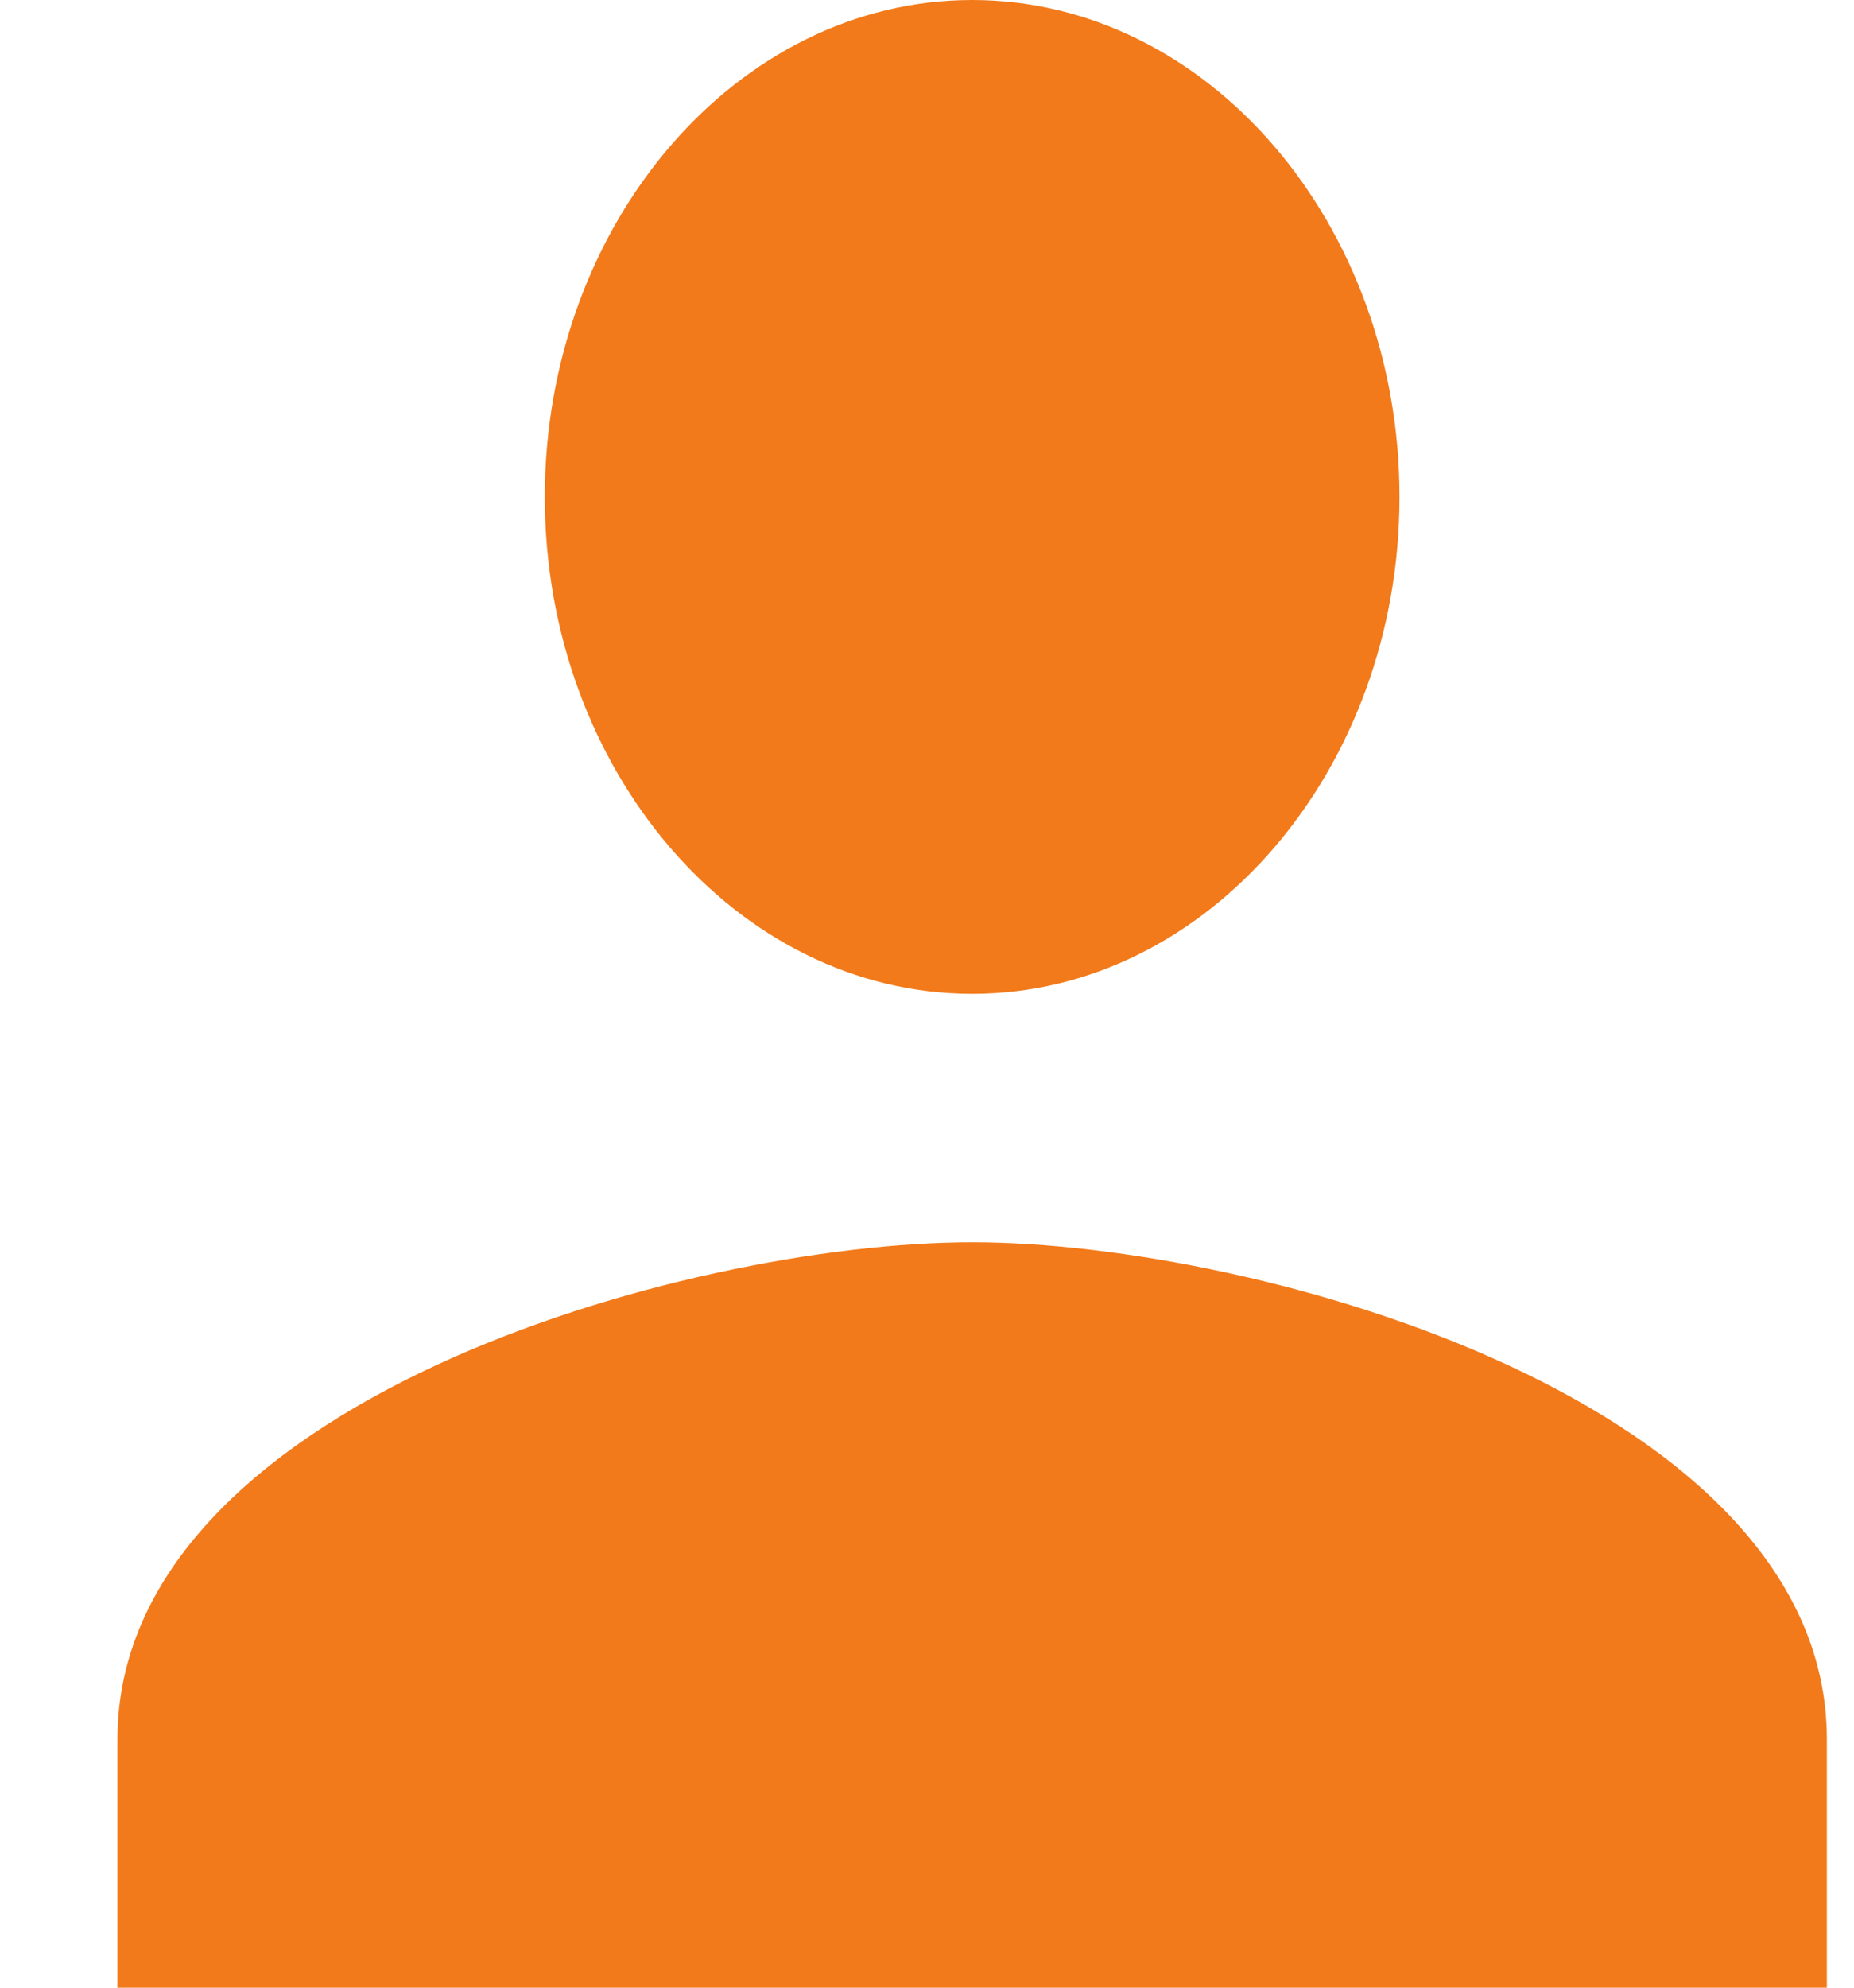 <svg width="14" height="15" viewBox="0 0 14 15" fill="none" xmlns="http://www.w3.org/2000/svg">
<path d="M7.341 7.5C9.116 7.5 10.568 5.812 10.568 3.75C10.568 1.688 9.116 0 7.341 0C5.566 0 4.114 1.688 4.114 3.75C4.114 5.812 5.566 7.5 7.341 7.5ZM7.341 9.375C5.163 9.375 0.887 10.594 0.887 13.125V15H13.795V13.125C13.795 10.594 9.519 9.375 7.341 9.375Z" fill="#f27a1a"/>
</svg>
